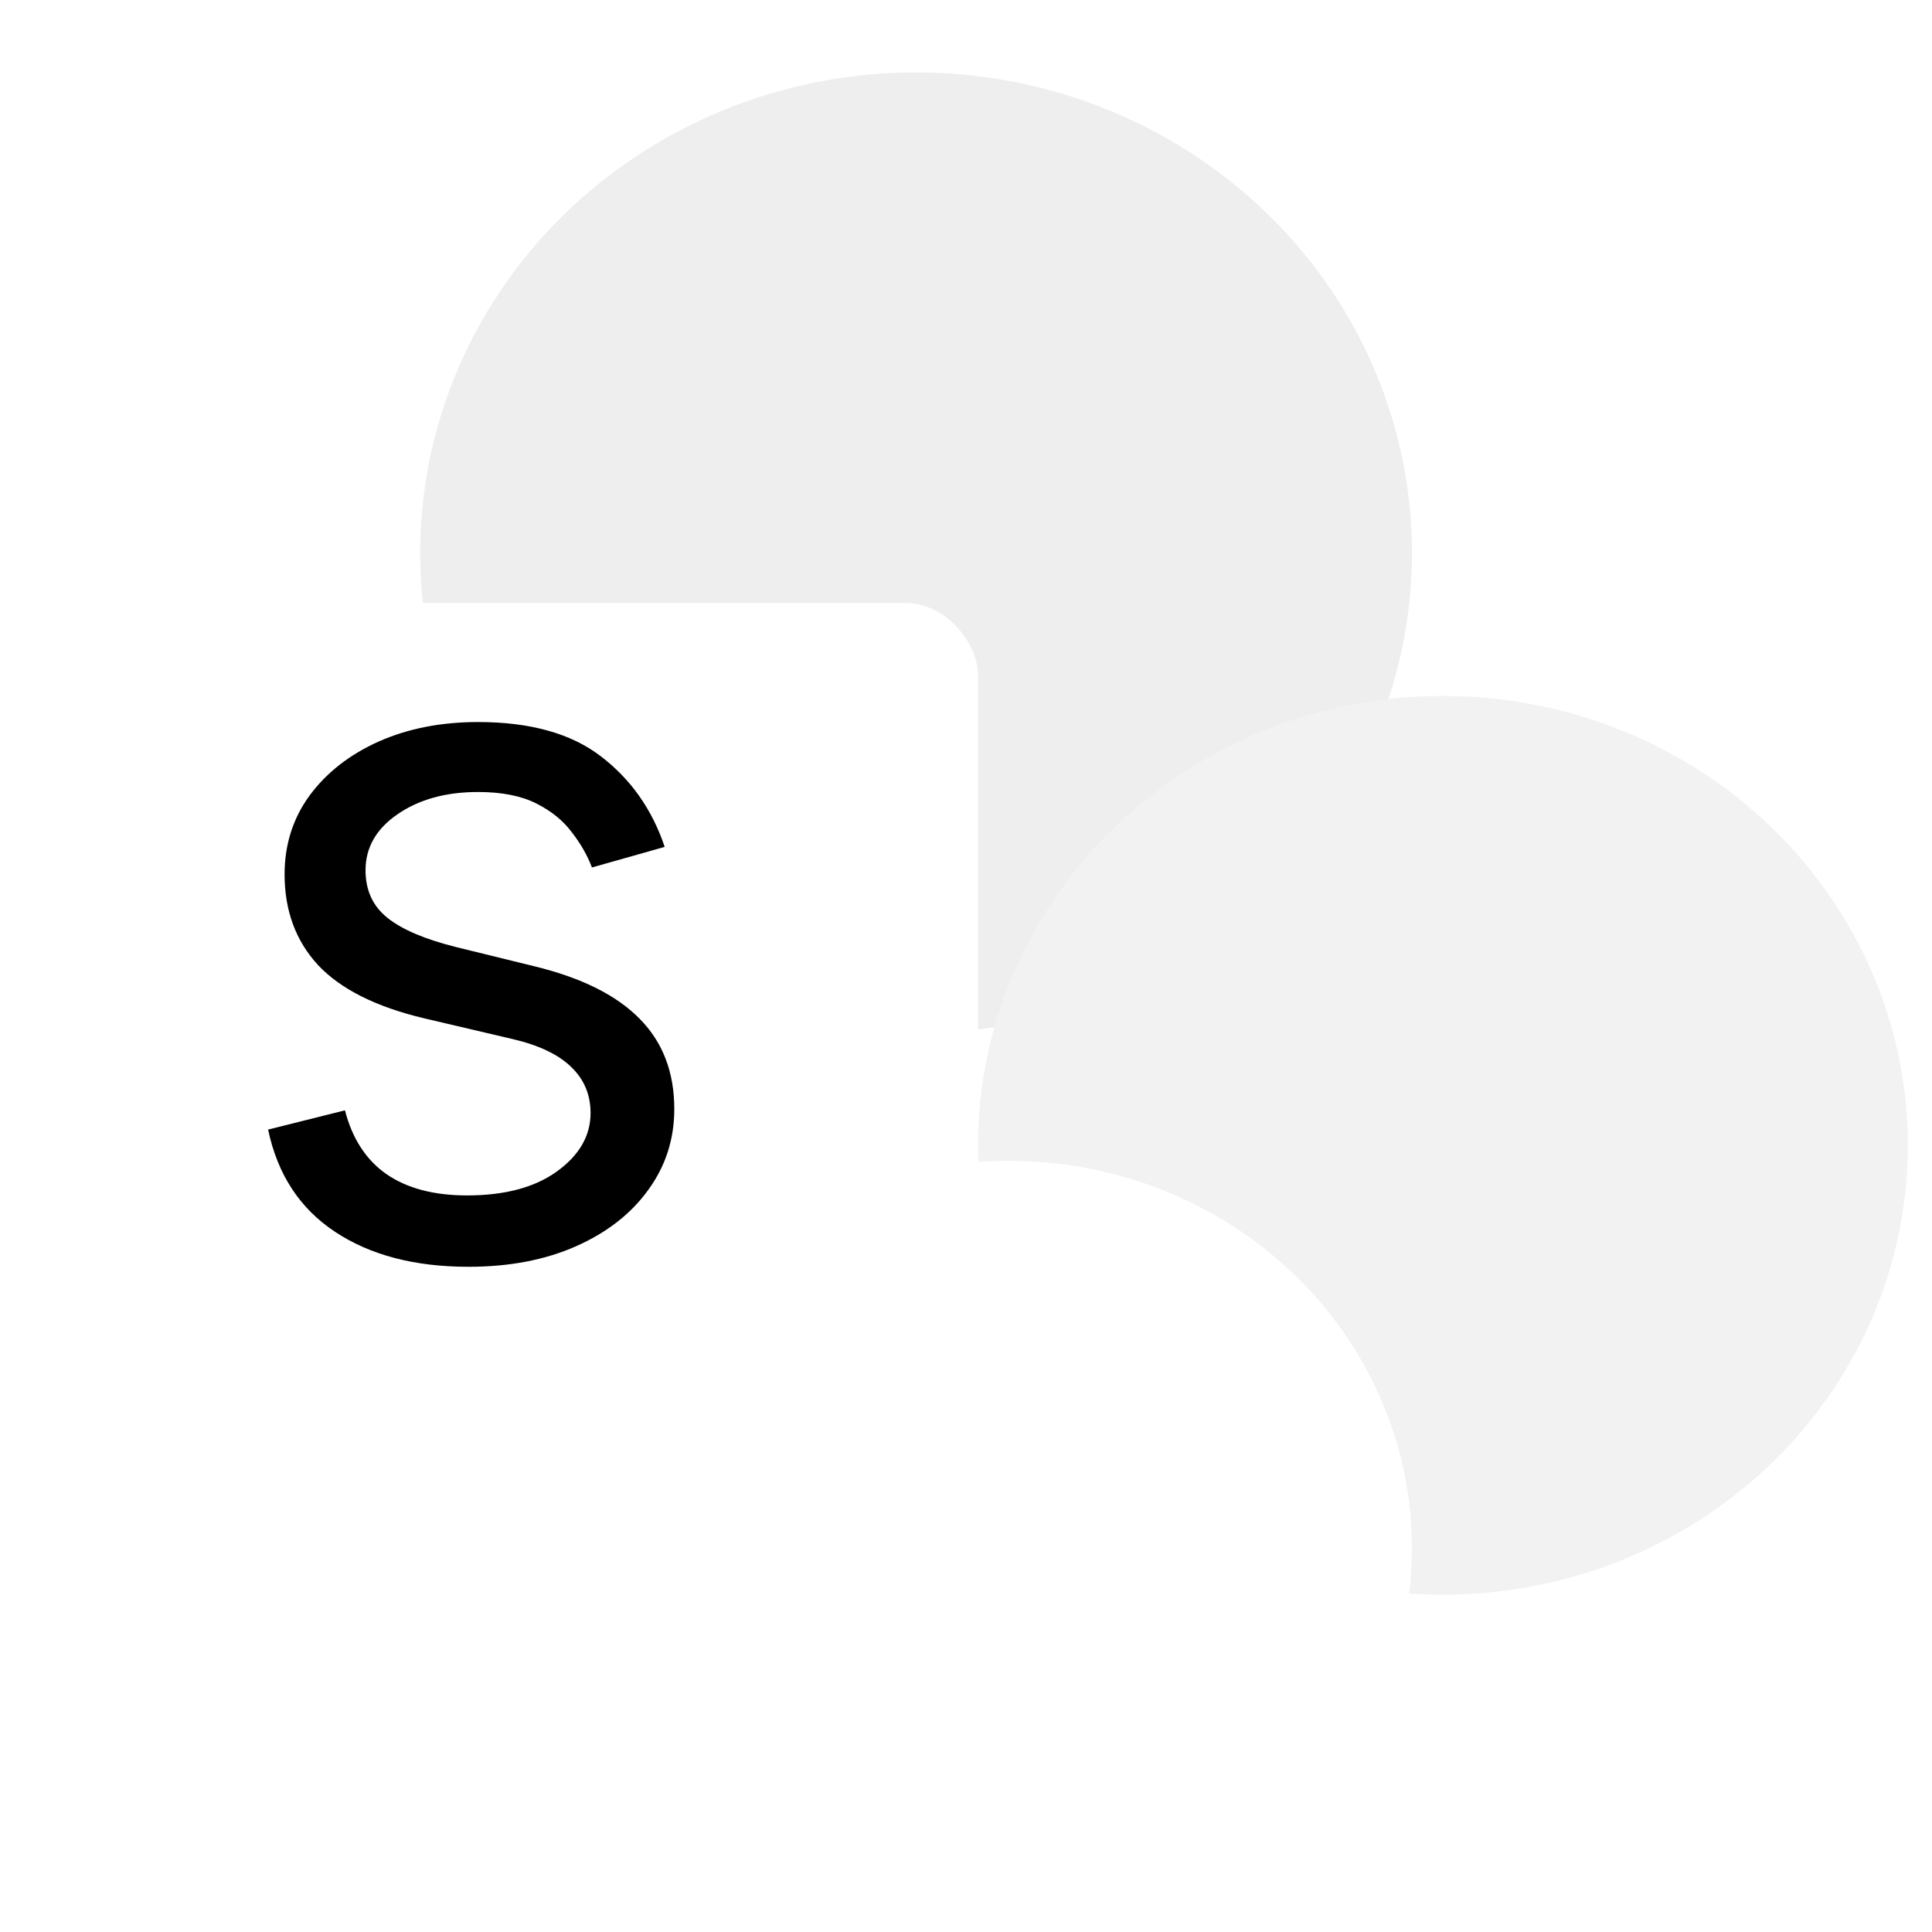 <svg width="80" height="80" viewBox="0 0 80 80" fill="none" xmlns="http://www.w3.org/2000/svg">
<g clip-path="url(#clip0_3_62)">
<ellipse cx="37.933" cy="22.892" rx="20.533" ry="19.892" fill="#EEEEEE"/>
<g filter="url(#filter0_d_3_62)">
<ellipse cx="59.75" cy="43.425" rx="19.25" ry="18.608" fill="#F3F2F2"/>
</g>
<g filter="url(#filter1_d_3_62)">
<ellipse cx="41.783" cy="60.108" rx="16.683" ry="16.042" fill="white"/>
</g>
<g filter="url(#filter2_d_3_62)">
<rect x="2" y="20.967" width="38.5" height="39.783" rx="3" fill="white"/>
</g>
<path d="M27.523 35.068L24.511 35.92C24.322 35.419 24.043 34.931 23.673 34.457C23.313 33.974 22.821 33.577 22.196 33.264C21.571 32.952 20.771 32.795 19.796 32.795C18.46 32.795 17.348 33.103 16.457 33.719C15.577 34.325 15.136 35.097 15.136 36.034C15.136 36.867 15.439 37.526 16.046 38.008C16.651 38.492 17.599 38.894 18.886 39.216L22.125 40.011C24.076 40.485 25.529 41.209 26.486 42.185C27.442 43.151 27.921 44.396 27.921 45.92C27.921 47.17 27.561 48.288 26.841 49.273C26.131 50.258 25.136 51.034 23.858 51.602C22.579 52.17 21.093 52.455 19.398 52.455C17.172 52.455 15.331 51.972 13.872 51.006C12.414 50.04 11.491 48.629 11.102 46.773L14.284 45.977C14.587 47.151 15.16 48.032 16.003 48.619C16.855 49.206 17.968 49.5 19.341 49.5C20.903 49.5 22.144 49.169 23.062 48.506C23.991 47.833 24.454 47.028 24.454 46.091C24.454 45.333 24.189 44.699 23.659 44.188C23.129 43.667 22.314 43.278 21.216 43.023L17.579 42.17C15.581 41.697 14.114 40.963 13.176 39.969C12.248 38.965 11.784 37.71 11.784 36.205C11.784 34.974 12.13 33.885 12.821 32.938C13.522 31.991 14.473 31.247 15.676 30.707C16.888 30.168 18.261 29.898 19.796 29.898C21.954 29.898 23.65 30.371 24.881 31.318C26.121 32.265 27.002 33.515 27.523 35.068Z" fill="black"/>
</g>
<defs>
<filter id="filter0_d_3_62" x="29.3" y="17.617" width="60.9" height="59.617" filterUnits="userSpaceOnUse" color-interpolation-filters="sRGB">
<feFlood flood-opacity="0" result="BackgroundImageFix"/>
<feColorMatrix in="SourceAlpha" type="matrix" values="0 0 0 0 0 0 0 0 0 0 0 0 0 0 0 0 0 0 127 0" result="hardAlpha"/>
<feOffset dy="4"/>
<feGaussianBlur stdDeviation="5.6"/>
<feComposite in2="hardAlpha" operator="out"/>
<feColorMatrix type="matrix" values="0 0 0 0 0 0 0 0 0 0 0 0 0 0 0 0 0 0 0.25 0"/>
<feBlend mode="normal" in2="BackgroundImageFix" result="effect1_dropShadow_3_62"/>
<feBlend mode="normal" in="SourceGraphic" in2="effect1_dropShadow_3_62" result="shape"/>
</filter>
<filter id="filter1_d_3_62" x="9.4" y="32.367" width="64.767" height="63.483" filterUnits="userSpaceOnUse" color-interpolation-filters="sRGB">
<feFlood flood-opacity="0" result="BackgroundImageFix"/>
<feColorMatrix in="SourceAlpha" type="matrix" values="0 0 0 0 0 0 0 0 0 0 0 0 0 0 0 0 0 0 127 0" result="hardAlpha"/>
<feOffset dy="4"/>
<feGaussianBlur stdDeviation="7.85"/>
<feComposite in2="hardAlpha" operator="out"/>
<feColorMatrix type="matrix" values="0 0 0 0 0 0 0 0 0 0 0 0 0 0 0 0 0 0 0.25 0"/>
<feBlend mode="normal" in2="BackgroundImageFix" result="effect1_dropShadow_3_62"/>
<feBlend mode="normal" in="SourceGraphic" in2="effect1_dropShadow_3_62" result="shape"/>
</filter>
<filter id="filter2_d_3_62" x="-2" y="20.967" width="46.5" height="47.783" filterUnits="userSpaceOnUse" color-interpolation-filters="sRGB">
<feFlood flood-opacity="0" result="BackgroundImageFix"/>
<feColorMatrix in="SourceAlpha" type="matrix" values="0 0 0 0 0 0 0 0 0 0 0 0 0 0 0 0 0 0 127 0" result="hardAlpha"/>
<feOffset dy="4"/>
<feGaussianBlur stdDeviation="2"/>
<feComposite in2="hardAlpha" operator="out"/>
<feColorMatrix type="matrix" values="0 0 0 0 0 0 0 0 0 0 0 0 0 0 0 0 0 0 0.25 0"/>
<feBlend mode="normal" in2="BackgroundImageFix" result="effect1_dropShadow_3_62"/>
<feBlend mode="normal" in="SourceGraphic" in2="effect1_dropShadow_3_62" result="shape"/>
</filter>
<clipPath id="clip0_3_62">
<rect width="80" height="80" fill="white"/>
</clipPath>
</defs>
</svg>
